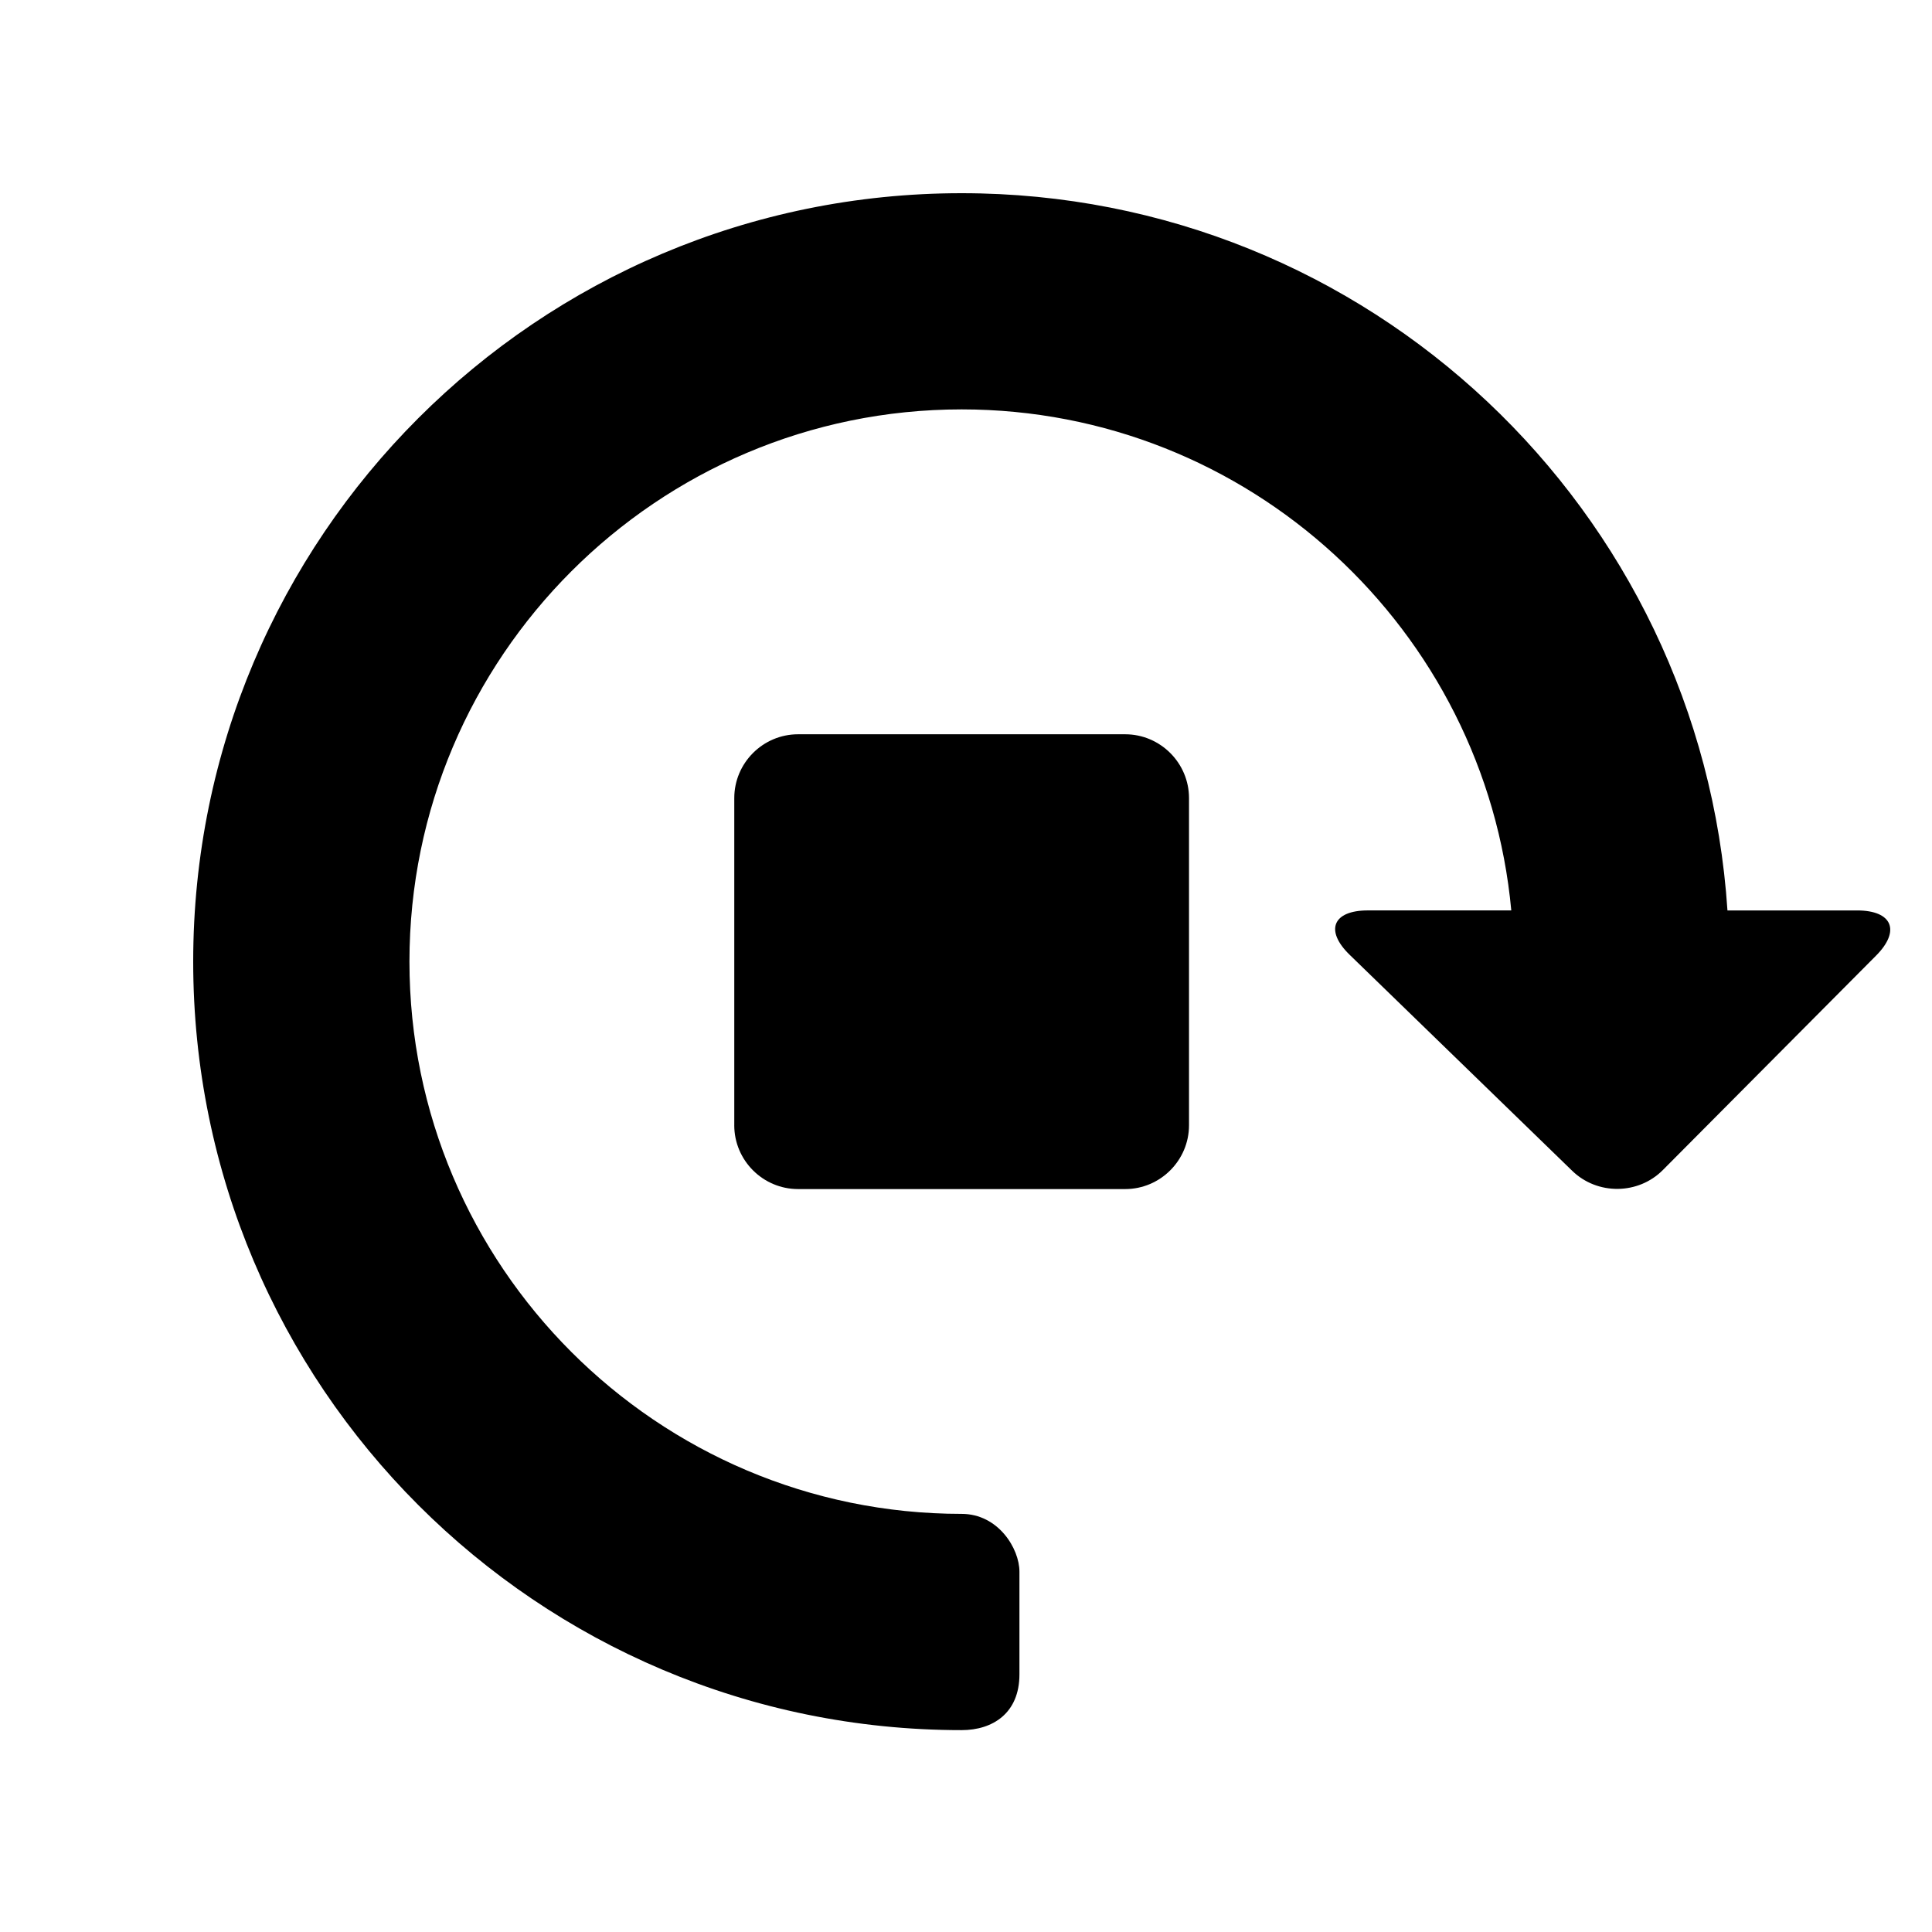 <svg xmlns="http://www.w3.org/2000/svg" xmlns:xlink="http://www.w3.org/1999/xlink" version="1.1" x="0px" y="0px" width="100px" height="100px" viewBox="0 0 100 100" enable-background="new 0 0 100 100" xml:space="preserve">
<g id="Captions">
</g>
<g id="Your_Icon">
	<path d="M96.125,47.124h-6.712C88.048,26.395,70.849,10,49.773,10C27.806,10,10,27.804,10,49.772   c0,21.967,17.806,39.779,39.773,39.779c1.606,0,2.993-0.872,2.993-2.886c0-0.638,0-4.126,0-5.317c0-1.19-1.092-2.99-2.993-2.99   c-15.762,0-28.58-12.824-28.58-28.586c0-15.758,12.818-28.582,28.58-28.582c14.869,0,27.108,11.411,28.451,25.933H70.8   c-1.814,0-2.241,1.038-0.937,2.302l11.514,11.176c1.301,1.265,3.42,1.245,4.696-0.044L97.098,49.47   C98.388,48.18,97.948,47.124,96.125,47.124z"/>
	<path d="M38.005,58.243c0,1.817,1.482,3.303,3.303,3.303H58.24c1.816,0,3.303-1.485,3.303-3.303V41.309   c0-1.817-1.486-3.303-3.303-3.303H41.309c-1.821,0-3.303,1.486-3.303,3.303V58.243z"/>
</g>
</svg>